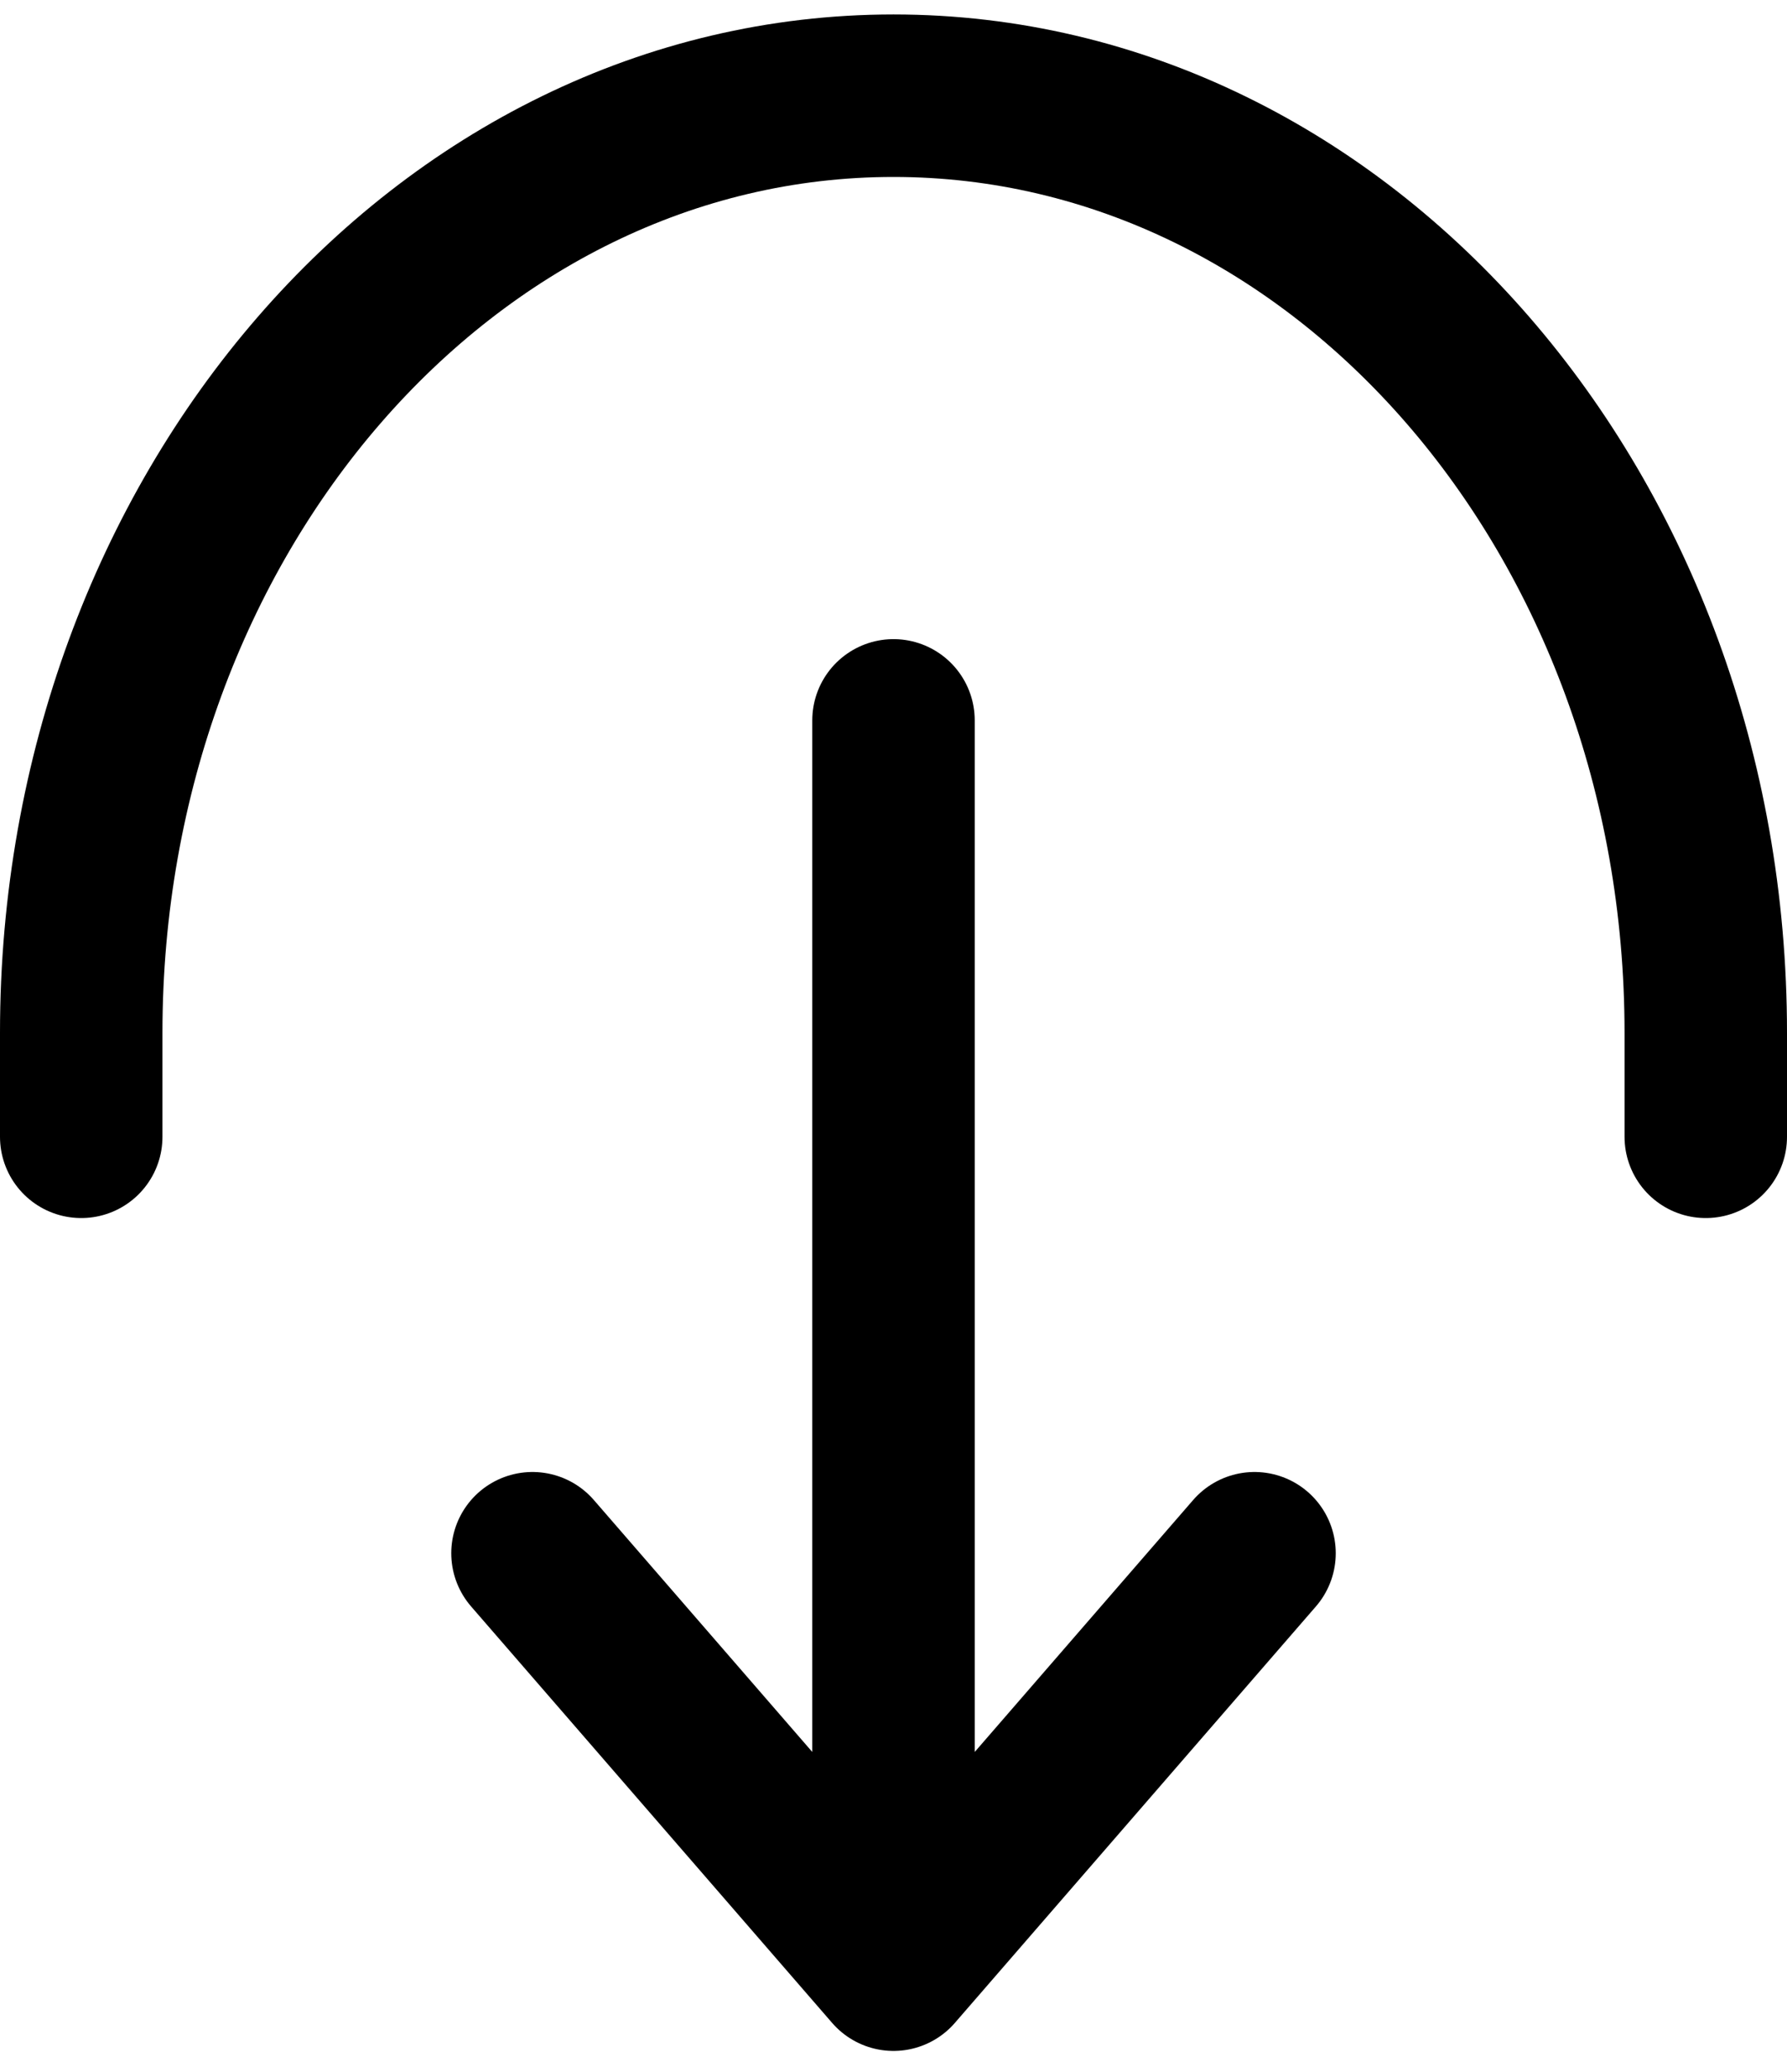 <svg width="44" height="51" viewBox="0 0 44 51" fill="none" xmlns="http://www.w3.org/2000/svg">
<path d="M42 27.984V25.421C42 12.682 33.046 2.356 22 2.356C10.954 2.356 2 12.682 2 25.421V27.984M30.889 38.235L22 48.486M22 48.486L13.111 38.235M22 48.486V17.733" stroke="black" stroke-width="4" stroke-linecap="round" stroke-linejoin="round"/>
</svg>

